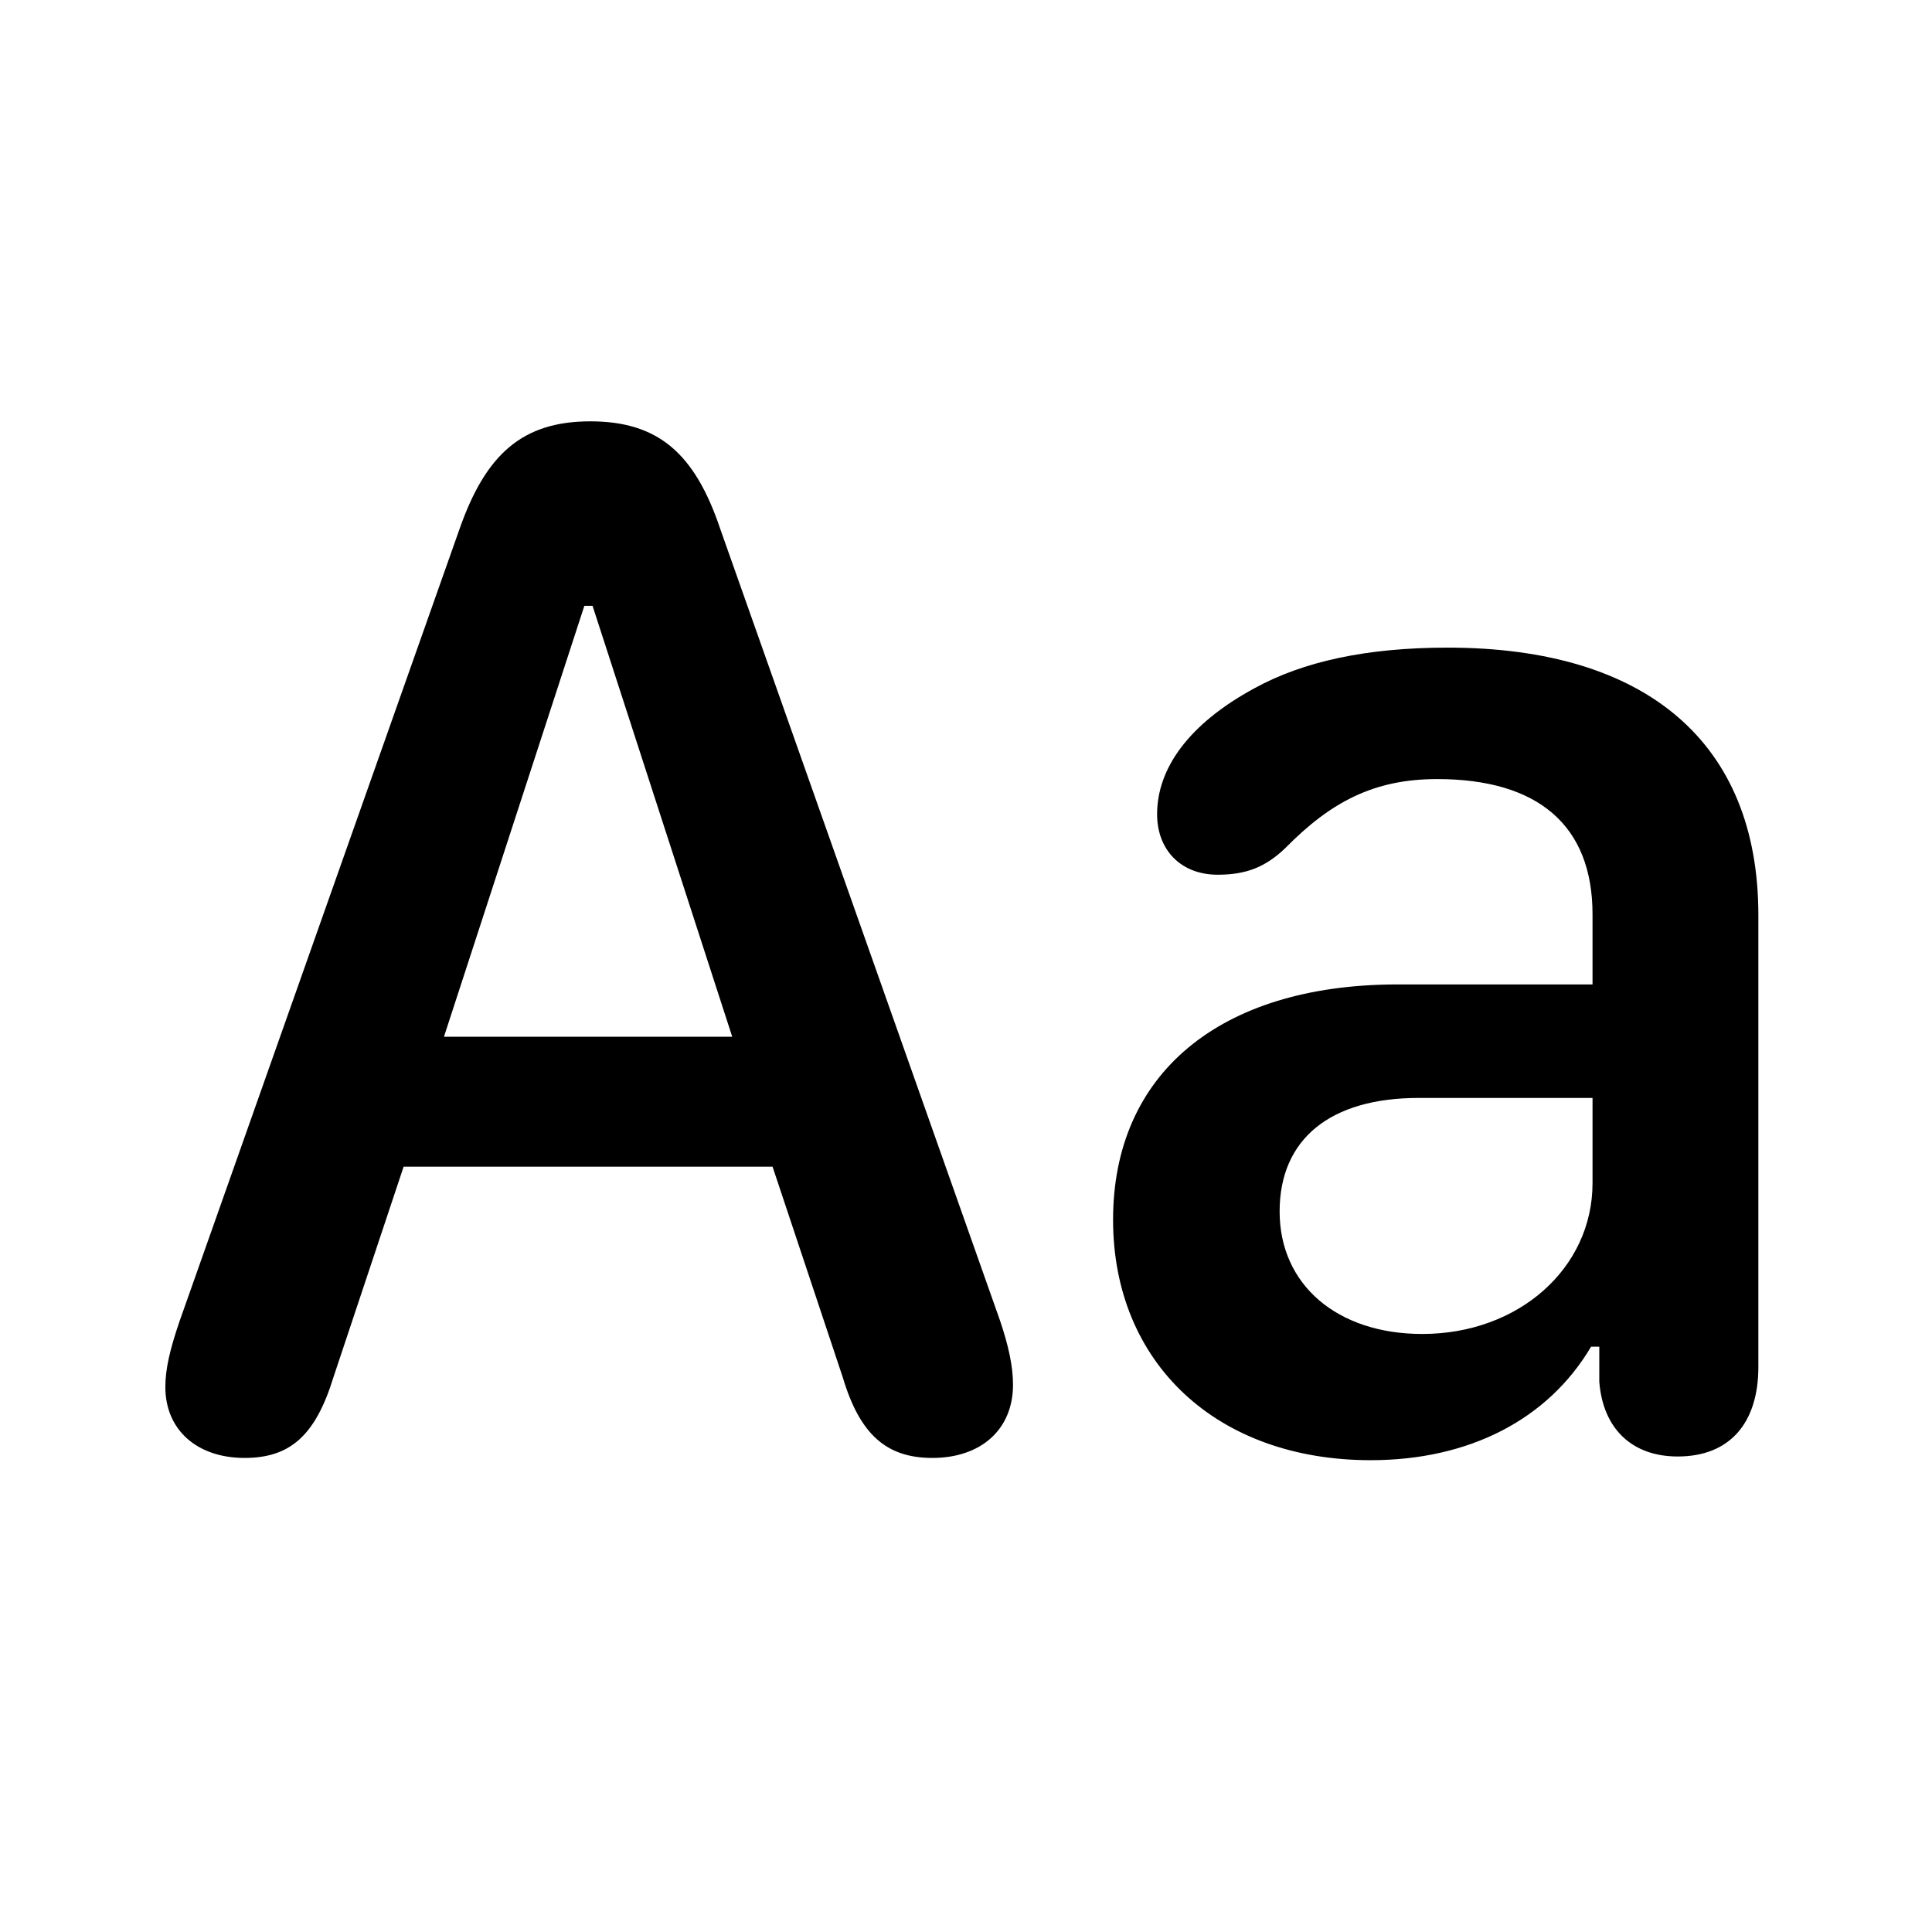 <svg xmlns="http://www.w3.org/2000/svg" width="24" height="24" fill="currentColor" viewBox="0 0 24 24"><path fill-rule="evenodd" d="M3.038 18.111c.566 0 .881-.278 1.104-1.002l.872-2.616h4.583l.872 2.616c.213.715.547 1.002 1.113 1.002.603 0 1.002-.352 1.002-.909 0-.232-.056-.482-.158-.788L8.947 6.57c-.315-.937-.77-1.336-1.614-1.336-.844 0-1.299.409-1.624 1.336L2.23 16.414c-.12.352-.176.593-.176.816 0 .538.4.881.984.881Zm2.477-5.232 1.744-5.353h.102l1.735 5.353H5.515Zm14.25 3.85h.102v.436c.046.585.408.928.974.928.64 0 1.002-.408 1.002-1.113v-5.613c0-2.134-1.383-3.322-3.86-3.322-1.02 0-1.8.177-2.393.501-.826.446-1.216 1.002-1.216 1.568 0 .446.297.752.752.752.353 0 .594-.093.844-.334.566-.575 1.104-.854 1.883-.854 1.253 0 1.93.575 1.93 1.68v.871h-2.449c-2.19.01-3.507 1.114-3.507 2.923 0 1.781 1.29 2.987 3.2 2.987 1.216 0 2.2-.5 2.738-1.41Zm-3.869-1.68c0-.9.63-1.41 1.726-1.41h2.161v1.058c0 1.058-.918 1.874-2.115 1.874-1.058 0-1.772-.612-1.772-1.521Z" clip-rule="evenodd"/></svg>
